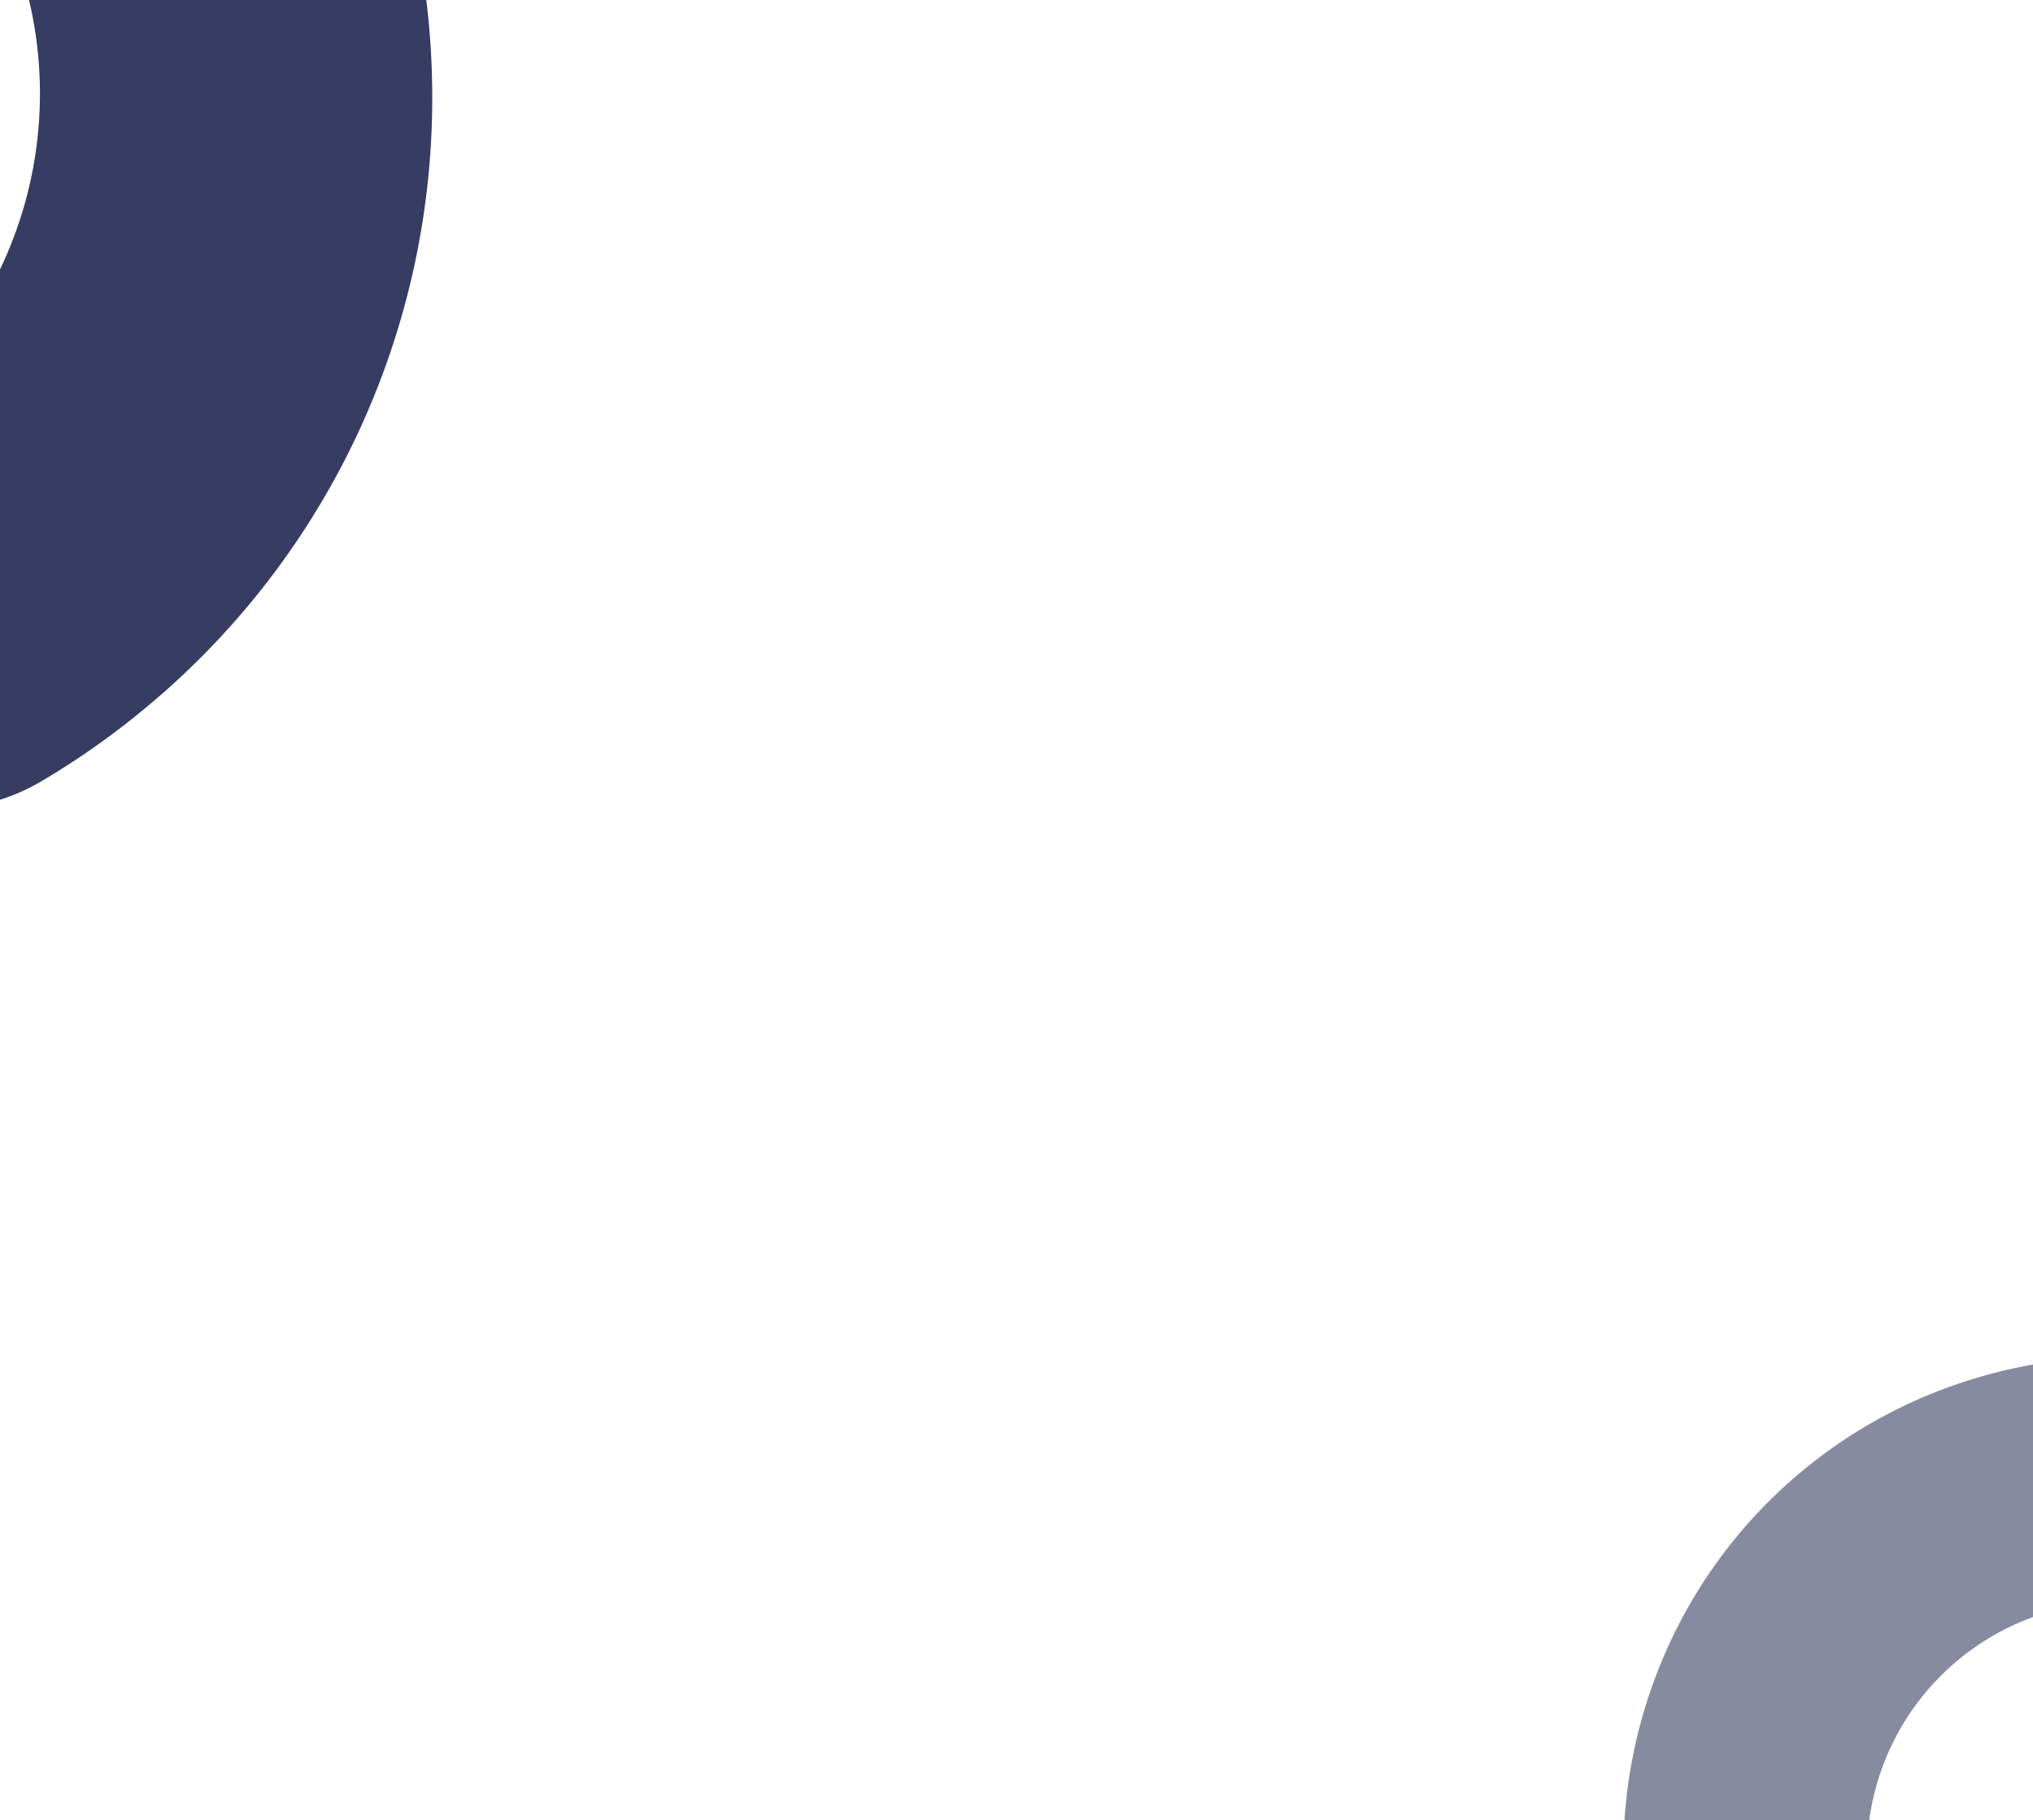 <svg xmlns="http://www.w3.org/2000/svg" xmlns:xlink="http://www.w3.org/1999/xlink" width="1166" height="1044" viewBox="0 0 1166 1044">
  <defs>
    <clipPath id="clip-path">
      <rect id="Rectangle_120" data-name="Rectangle 120" width="477" height="429" transform="translate(-31 477) rotate(-90)" fill="#363c62"/>
    </clipPath>
    <clipPath id="clip-path-2">
      <rect id="Rectangle_121" data-name="Rectangle 121" width="354" height="236" transform="translate(0 135) rotate(-90)" fill="#151d44"/>
    </clipPath>
  </defs>
  <g id="Group_1144" data-name="Group 1144" transform="translate(-256 -16)">
    <g id="Mask_Group_2" data-name="Mask Group 2" transform="translate(287 16)" clip-path="url(#clip-path)">
      <path id="Path_130" data-name="Path 130" d="M189,168.931c1.989,2.587,4.067,5.084,6.112,7.818,75.6,99.649,58.818,241.236-37.973,320.469-2.452,1.977-5.005,4-7.739,6.044a230.733,230.733,0,0,1-21.591,14.349A112.845,112.845,0,0,0,242.5,711.983,453.252,453.252,0,0,0,284.719,683.9q7.66-5.762,15.083-11.806v-.023A453.861,453.861,0,0,0,467.33,326.844a460,460,0,0,0-92.7-284.462c-1.661-2.2-3.378-4.3-5.073-6.474a113.389,113.389,0,0,1-23.974,146.05,111.666,111.666,0,0,1-157.28-14.3h-.011c-.192-.237-.4-.474-.588-.723-2.745-3.344-5.649-6.6-8.6-9.874" transform="translate(-250.485 -263.495)" fill="#363c62"/>
    </g>
    <g id="Mask_Group_3" data-name="Mask Group 3" transform="translate(1186 925)" clip-path="url(#clip-path-2)">
      <path id="Path_131" data-name="Path 131" d="M145.175,118.7c1.238,1.61,2.531,3.164,3.8,4.866a144.719,144.719,0,0,1-23.633,199.453c-1.526,1.23-3.115,2.489-4.817,3.762a143.6,143.6,0,0,1-13.438,8.93A70.232,70.232,0,0,0,178.47,456.682,282.091,282.091,0,0,0,204.747,439.2q4.768-3.586,9.387-7.348v-.014A282.473,282.473,0,0,0,318.4,216.98,286.292,286.292,0,0,0,260.7,39.937c-1.034-1.371-2.1-2.679-3.157-4.029a70.571,70.571,0,0,1-14.921,90.9,69.5,69.5,0,0,1-97.888-8.9h-.007c-.12-.148-.246-.3-.366-.45-1.709-2.081-3.516-4.106-5.351-6.146" transform="translate(241.285 363.507) rotate(-159)" fill="#151d44" opacity="0.51"/>
    </g>
  </g>
</svg>
